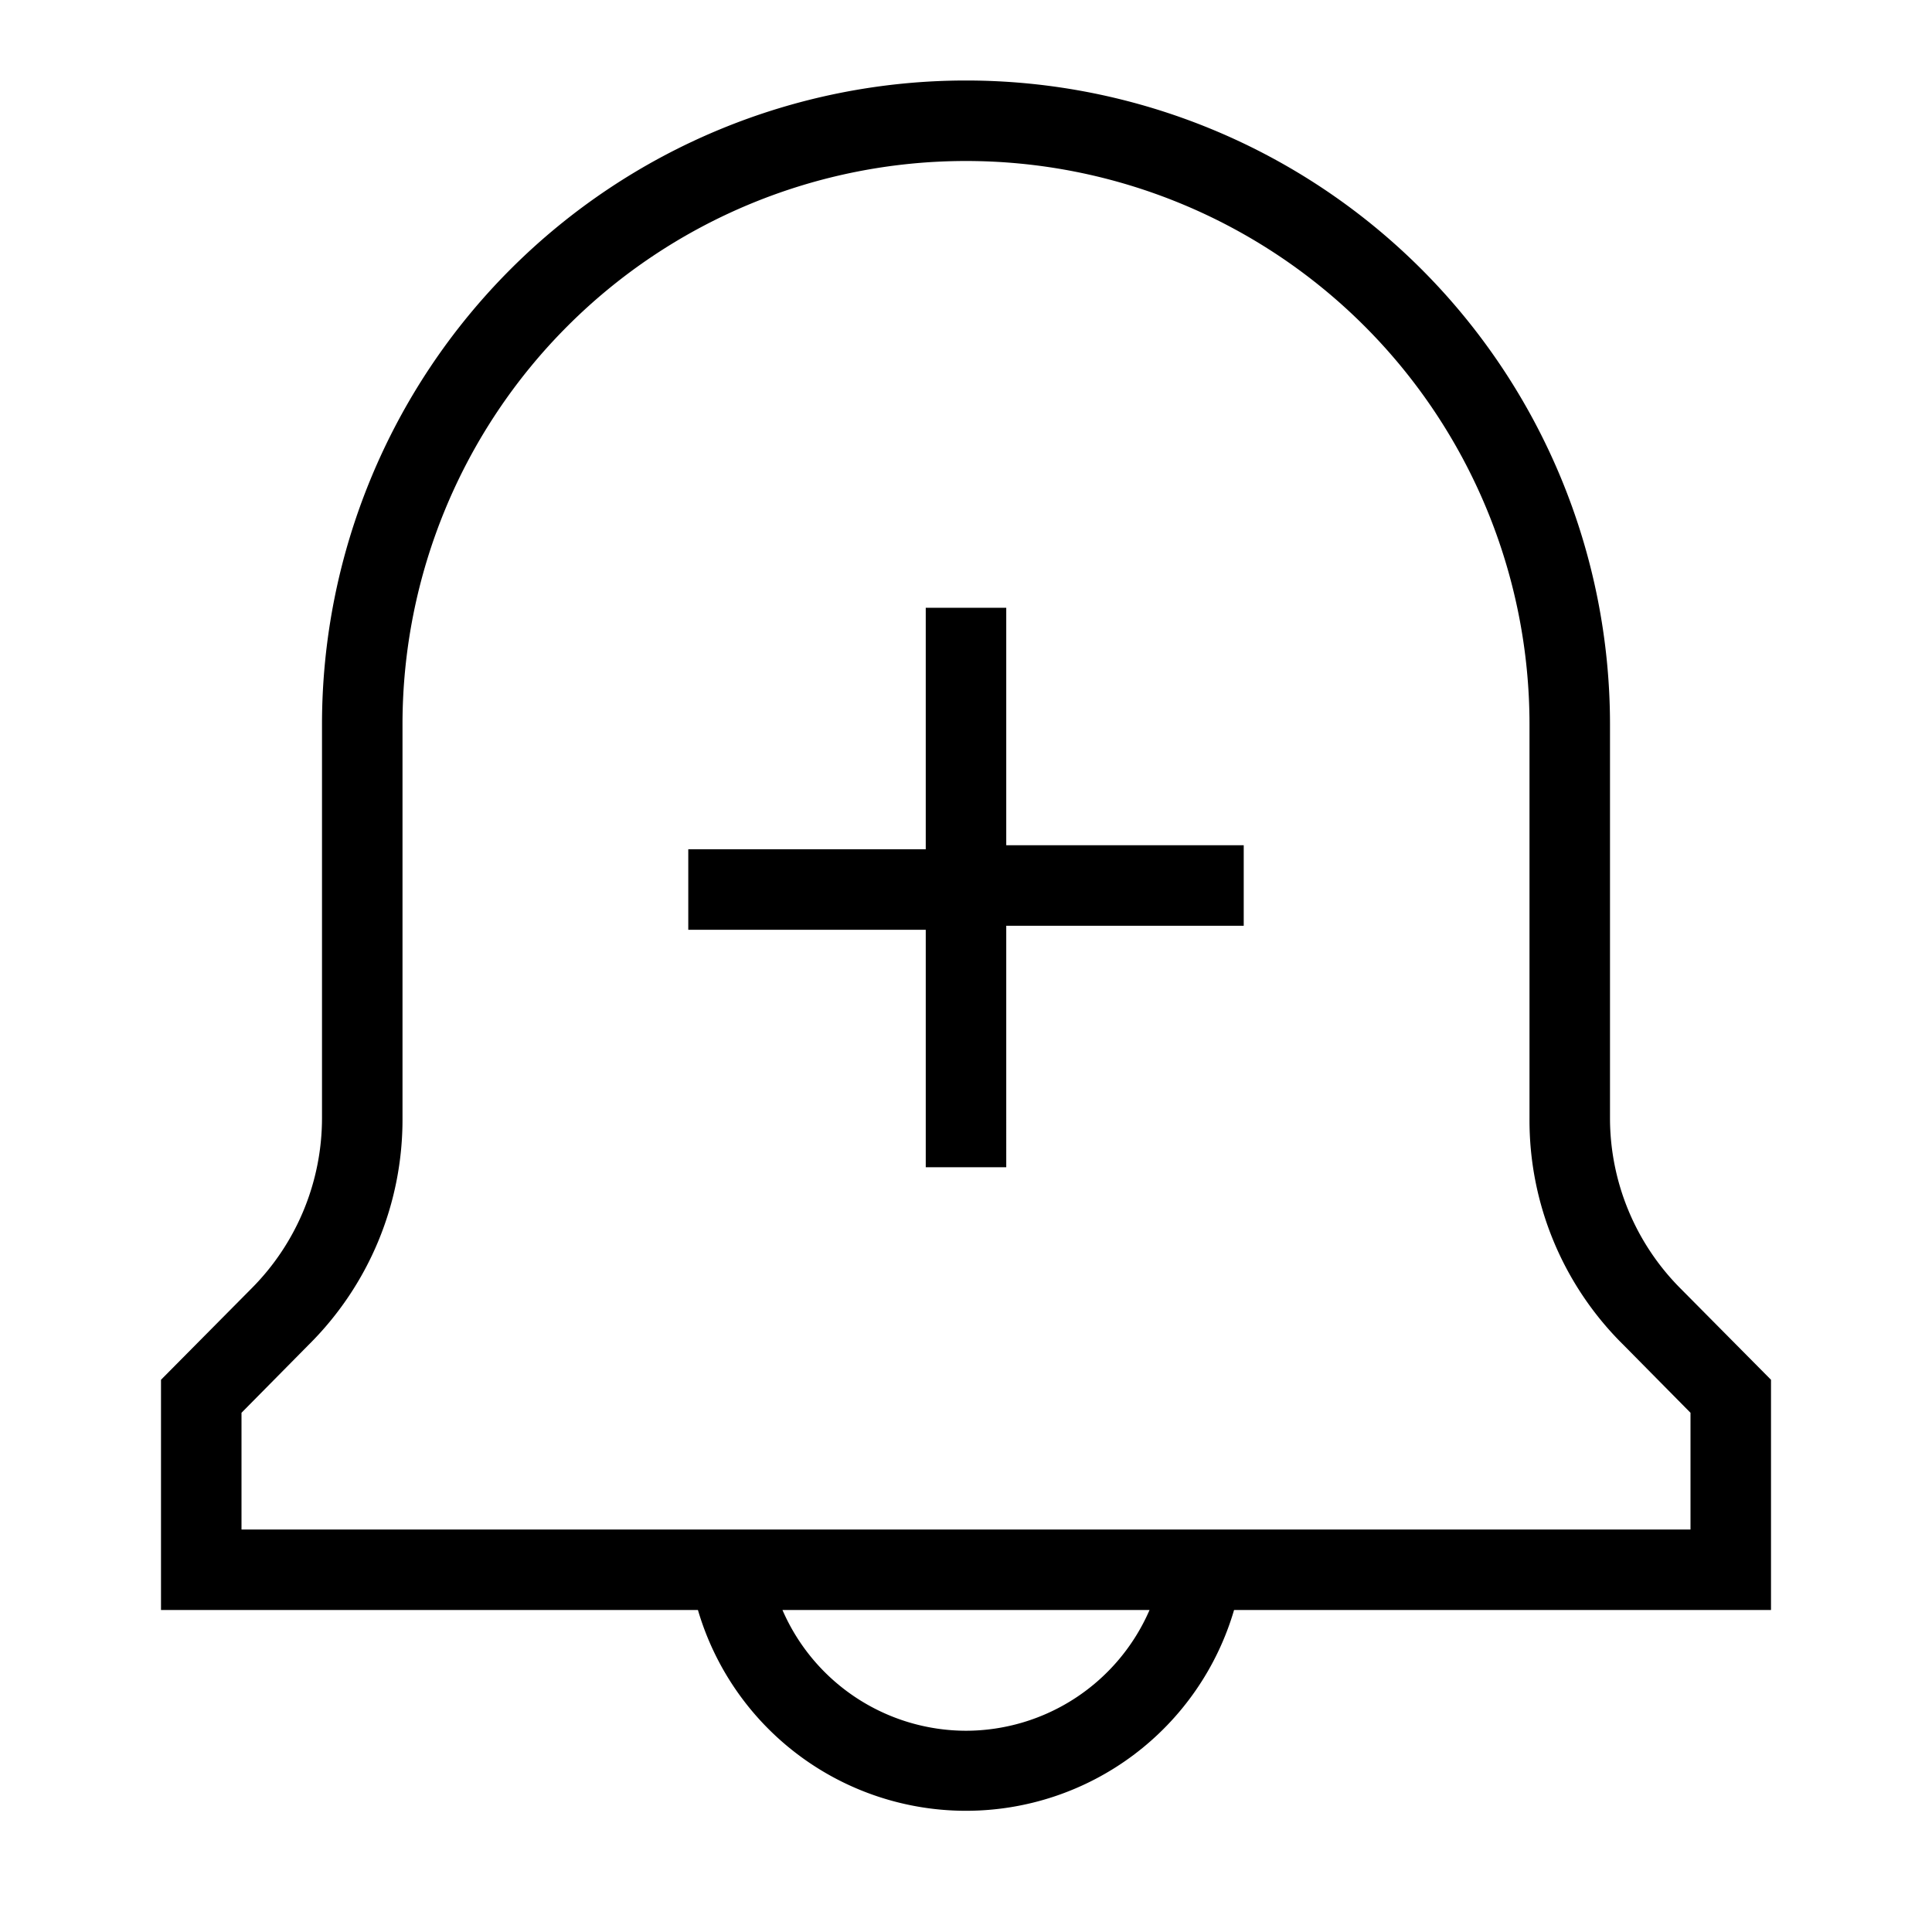 <svg xmlns="http://www.w3.org/2000/svg" viewBox="0 0 24 24"><title>iconoteka_alert_add_r_s</title><g id="Clear_3" data-name="Clear 3"><path d="M20.87,16A3,3,0,0,1,20,13.89V9A8,8,0,0,0,4,9v4.89A3,3,0,0,1,3.13,16L2,17.14V20H8.67a3.47,3.47,0,0,0,6.66,0H22V17.14ZM12,21.5A2.49,2.49,0,0,1,9.72,20h4.56A2.49,2.49,0,0,1,12,21.5ZM21,19H3V17.55l.83-.84A3.94,3.94,0,0,0,5,13.89V9A7,7,0,0,1,19,9v4.89a3.92,3.92,0,0,0,1.17,2.82l.83.84ZM12.5,7.55h-1v3H8.55v1H11.5v2.95h1V11.5h2.95v-1H12.5Z"/></g></svg>